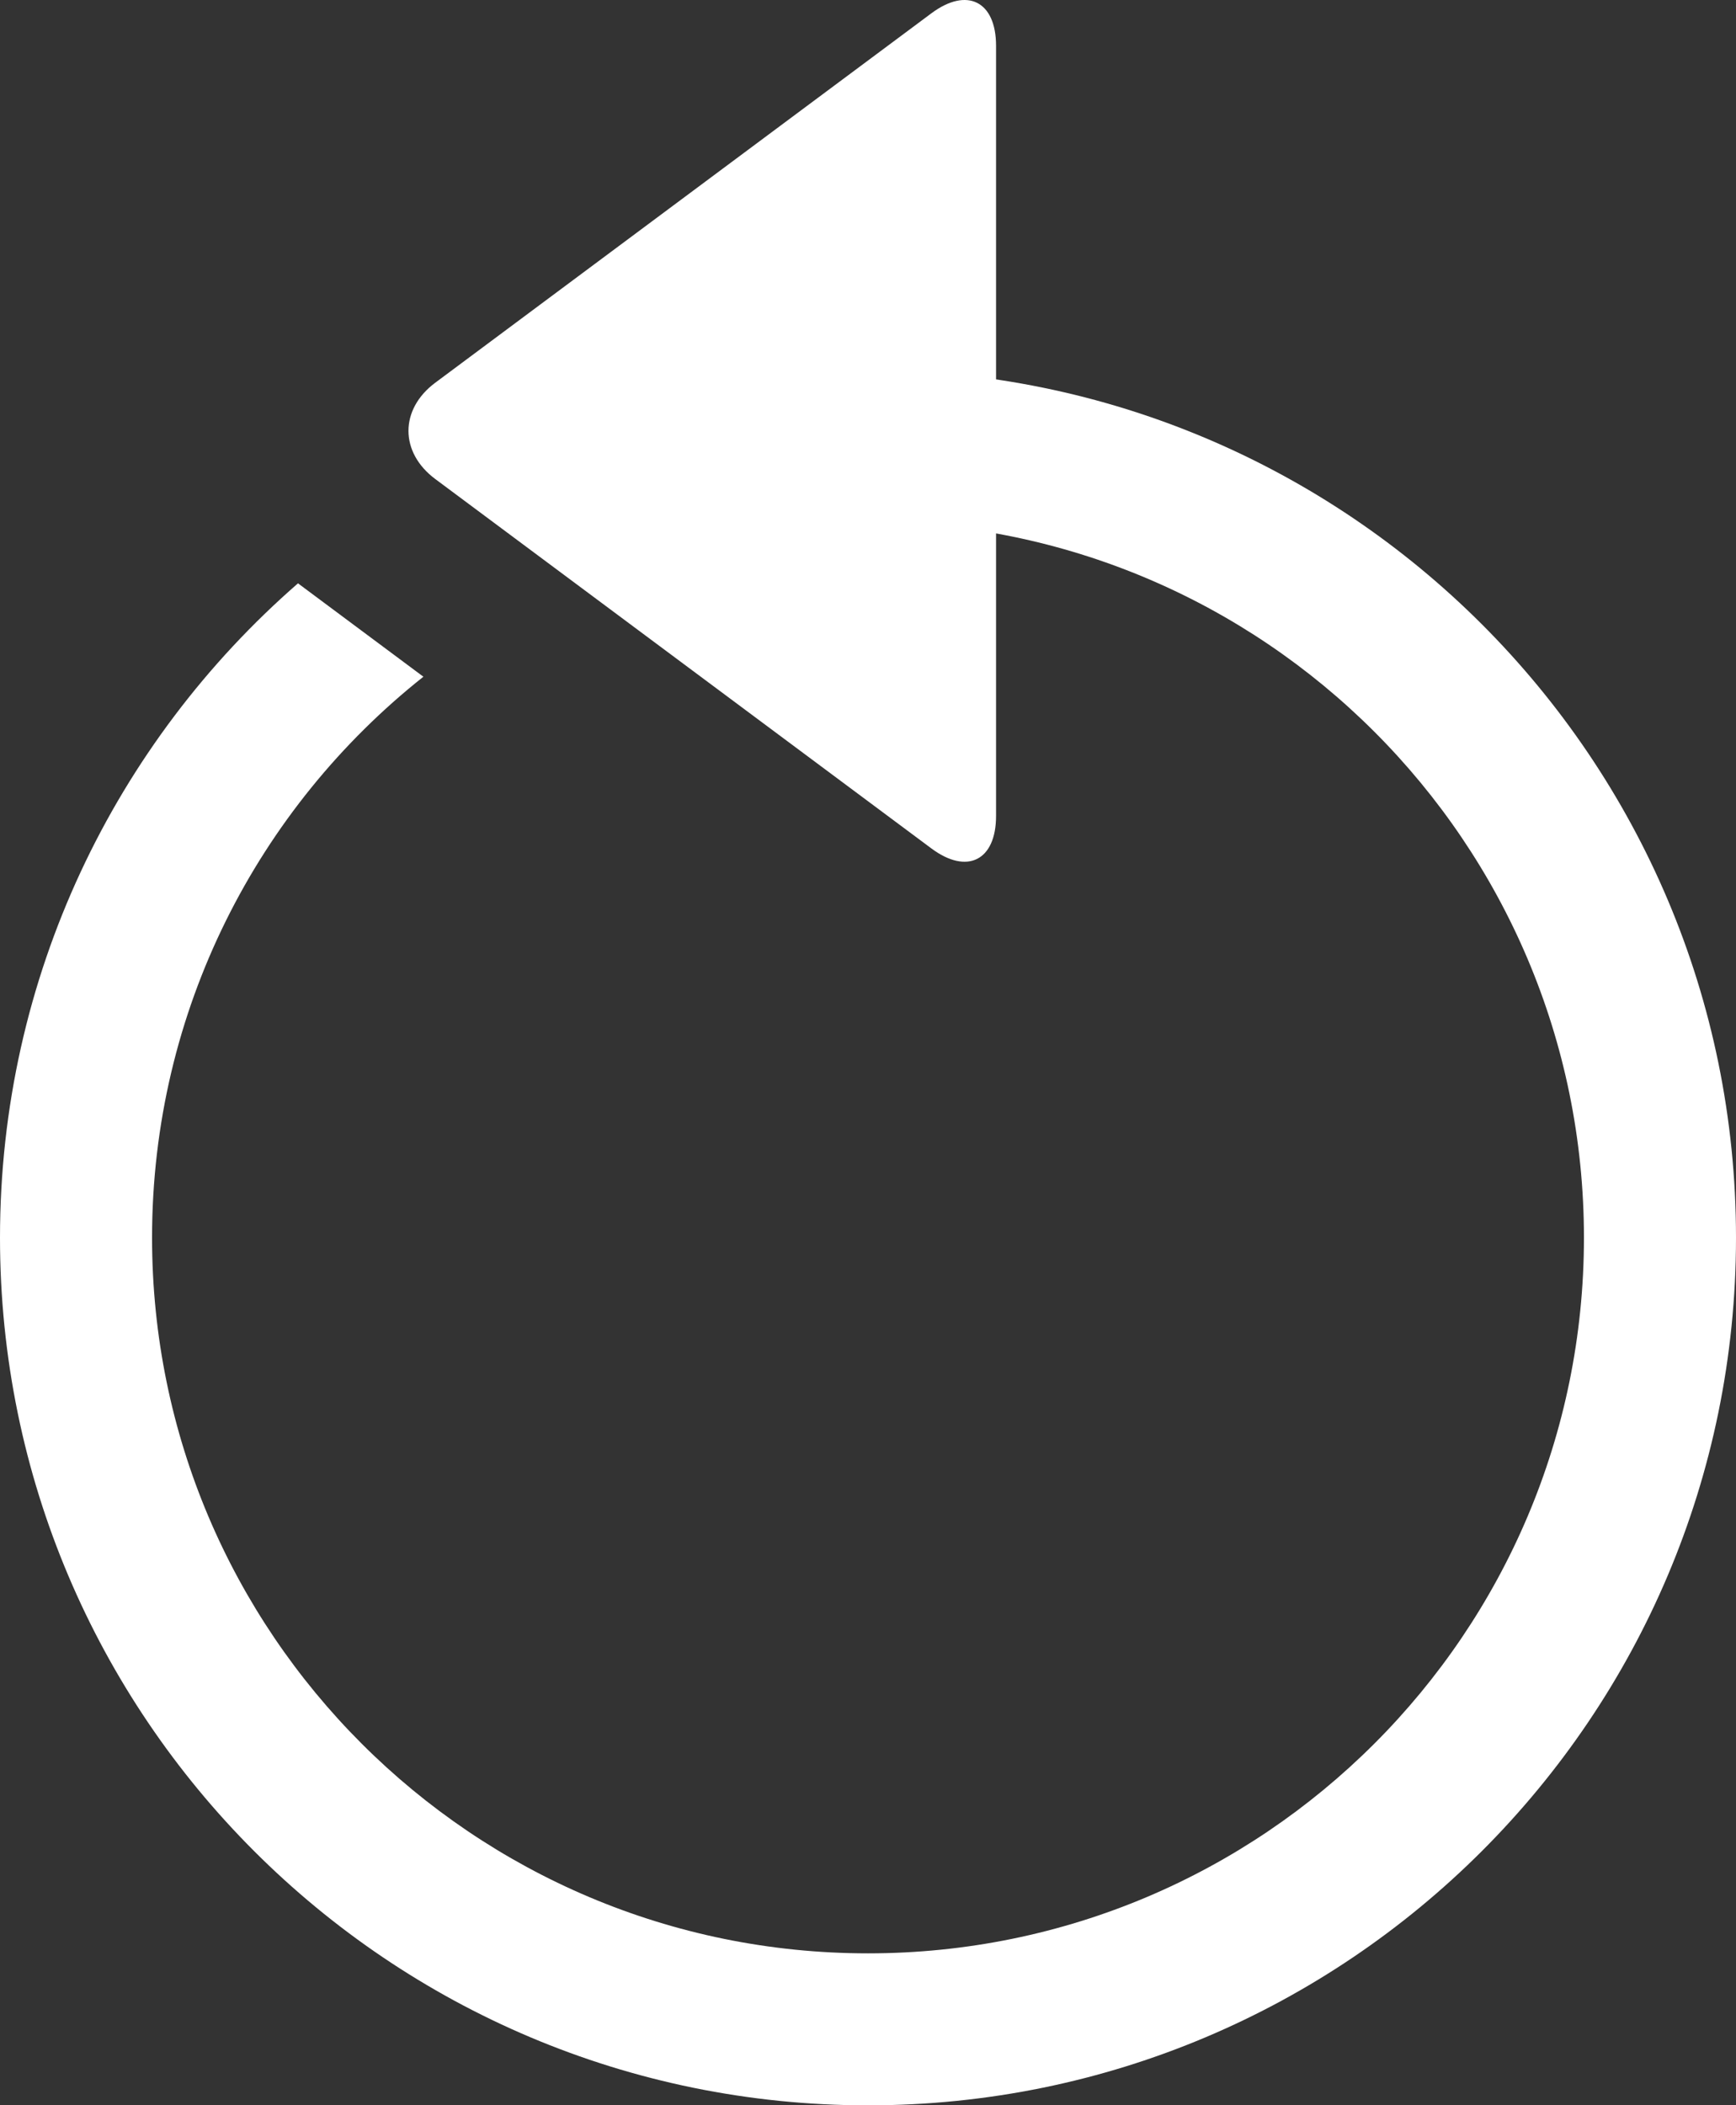 <?xml version="1.0" encoding="utf-8"?>
<svg width="127" height="154" viewBox="0 0 127 154" fill="none" stroke="none" version="1.1" xmlns:xlink="http://www.w3.org/1999/xlink" xmlns="http://www.w3.org/2000/svg">
  <rect x="0" y="0" width="127" height="154" fill="#333333" stroke="none"/>
  <g id="Group">
    <path id="Oval Subtract Subtract Subtract Subtract Subtract" d="M21.8 15.602C8.442 27.237 0 44.366 0 63.467C0 98.518 28.43 126.933 63.5 126.933C98.57 126.933 127 98.518 127 63.467C127 28.415 98.57 0 63.5 0C62.246 0 61.001 0.036 59.765 0.108L59.765 11.249C60.998 11.162 62.244 11.118 63.5 11.118C92.427 11.118 115.876 34.555 115.876 63.467C115.876 92.378 92.427 115.815 63.5 115.815C34.574 115.815 11.124 92.378 11.124 63.467C11.124 46.839 18.881 32.022 30.975 22.433L21.8 15.602Z" style="fill:#FFFFFF;fill-rule:evenodd;mix-blend-mode:normal;" transform="translate(0 27.067)" />
    <path id="Triangle" d="M1.96 27.995L38.255 0.973C40.868 -0.973 42.986 0.091 42.986 3.349L42.986 59.685C42.986 62.943 40.868 64.007 38.255 62.061L1.96 35.039C-0.653 33.094 -0.653 29.94 1.96 27.995Z" style="fill:#FFFFFF;fill-rule:evenodd;mix-blend-mode:normal;" transform="translate(29.882 0)" />
  </g>
</svg>